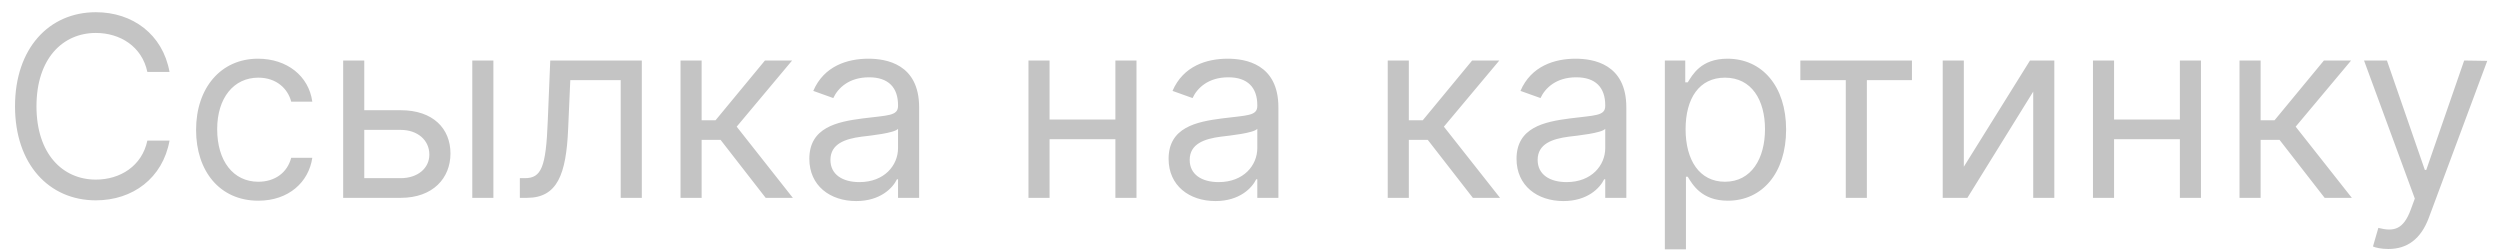 <svg width="139" height="14" viewBox="0 0 139 14" fill="none" xmlns="http://www.w3.org/2000/svg">
<path d="M9.426 4C9.048 1.912 7.378 0.679 5.33 0.679C2.724 0.679 0.835 2.688 0.835 5.909C0.835 9.131 2.724 11.139 5.33 11.139C7.378 11.139 9.048 9.906 9.426 7.818H8.193C7.895 9.23 6.682 9.986 5.33 9.986C3.48 9.986 2.028 8.554 2.028 5.909C2.028 3.264 3.48 1.832 5.33 1.832C6.682 1.832 7.895 2.588 8.193 4H9.426ZM14.362 11.159C16.052 11.159 17.166 10.125 17.364 8.773H16.191C15.973 9.608 15.277 10.105 14.362 10.105C12.97 10.105 12.075 8.952 12.075 7.182C12.075 5.452 12.989 4.318 14.362 4.318C15.396 4.318 16.012 4.955 16.191 5.651H17.364C17.166 4.219 15.953 3.264 14.342 3.264C12.274 3.264 10.902 4.895 10.902 7.222C10.902 9.509 12.214 11.159 14.362 11.159ZM20.253 6.128V3.364H19.08V11H22.281C24.071 11 25.046 9.906 25.046 8.534C25.046 7.142 24.071 6.128 22.281 6.128H20.253ZM26.259 11H27.432V3.364H26.259V11ZM20.253 7.222H22.281C23.211 7.222 23.872 7.788 23.872 8.594C23.872 9.364 23.211 9.906 22.281 9.906H20.253V7.222ZM28.904 11H29.301C30.992 11 31.479 9.688 31.588 7.182L31.708 4.457H34.511V11H35.685V3.364H30.594L30.455 6.744C30.355 9.31 30.097 9.906 29.182 9.906H28.904V11ZM37.837 11H39.011V7.778H40.065L42.571 11H44.082L40.96 7.043L44.042 3.364H42.531L39.786 6.685H39.011V3.364H37.837V11ZM47.604 11.179C48.937 11.179 49.633 10.463 49.871 9.966H49.931V11H51.104V5.969C51.104 3.543 49.255 3.264 48.28 3.264C47.127 3.264 45.815 3.662 45.218 5.054L46.331 5.452C46.59 4.895 47.202 4.298 48.32 4.298C49.399 4.298 49.931 4.87 49.931 5.849V5.889C49.931 6.456 49.354 6.406 47.962 6.585C46.545 6.769 44.999 7.082 44.999 8.832C44.999 10.324 46.153 11.179 47.604 11.179ZM47.783 10.125C46.849 10.125 46.172 9.707 46.172 8.892C46.172 7.997 46.988 7.719 47.903 7.599C48.4 7.54 49.732 7.401 49.931 7.162V8.236C49.931 9.19 49.175 10.125 47.783 10.125ZM58.356 3.364H57.183V11H58.356V7.739H62.016V11H63.189V3.364H62.016V6.645H58.356V3.364ZM67.579 11.179C68.911 11.179 69.607 10.463 69.846 9.966H69.906V11H71.079V5.969C71.079 3.543 69.229 3.264 68.255 3.264C67.102 3.264 65.789 3.662 65.192 5.054L66.306 5.452C66.565 4.895 67.176 4.298 68.295 4.298C69.374 4.298 69.906 4.87 69.906 5.849V5.889C69.906 6.456 69.329 6.406 67.937 6.585C66.52 6.769 64.974 7.082 64.974 8.832C64.974 10.324 66.127 11.179 67.579 11.179ZM67.758 10.125C66.823 10.125 66.147 9.707 66.147 8.892C66.147 7.997 66.962 7.719 67.877 7.599C68.374 7.54 69.707 7.401 69.906 7.162V8.236C69.906 9.19 69.15 10.125 67.758 10.125ZM77.158 11H78.331V7.778H79.385L81.891 11H83.402L80.28 7.043L83.362 3.364H81.851L79.107 6.685H78.331V3.364H77.158V11ZM86.924 11.179C88.257 11.179 88.953 10.463 89.192 9.966H89.251V11H90.424V5.969C90.424 3.543 88.575 3.264 87.601 3.264C86.447 3.264 85.135 3.662 84.538 5.054L85.652 5.452C85.91 4.895 86.522 4.298 87.64 4.298C88.719 4.298 89.251 4.87 89.251 5.849V5.889C89.251 6.456 88.674 6.406 87.282 6.585C85.866 6.769 84.319 7.082 84.319 8.832C84.319 10.324 85.473 11.179 86.924 11.179ZM87.103 10.125C86.169 10.125 85.493 9.707 85.493 8.892C85.493 7.997 86.308 7.719 87.223 7.599C87.72 7.54 89.052 7.401 89.251 7.162V8.236C89.251 9.19 88.496 10.125 87.103 10.125ZM92.566 13.864H93.739V9.827H93.839C94.097 10.244 94.594 11.159 96.066 11.159C97.975 11.159 99.308 9.628 99.308 7.202C99.308 4.795 97.975 3.264 96.046 3.264C94.555 3.264 94.097 4.179 93.839 4.577H93.7V3.364H92.566V13.864ZM93.719 7.182C93.719 5.472 94.475 4.318 95.907 4.318C97.398 4.318 98.134 5.571 98.134 7.182C98.134 8.812 97.379 10.105 95.907 10.105C94.495 10.105 93.719 8.912 93.719 7.182ZM100.099 4.457H102.625V11H103.798V4.457H106.304V3.364H100.099V4.457ZM109.189 9.27V3.364H108.015V11H109.387L113.047 5.094V11H114.22V3.364H112.868L109.189 9.27ZM117.542 3.364H116.369V11H117.542V7.739H121.201V11H122.374V3.364H121.201V6.645H117.542V3.364ZM124.517 11H125.691V7.778H126.744L129.25 11H130.762L127.639 7.043L130.722 3.364H129.21L126.466 6.685H125.691V3.364H124.517V11ZM132.792 13.844C133.851 13.844 134.602 13.282 135.04 12.114L138.291 3.384L137.008 3.364L134.9 9.449H134.821L132.713 3.364H131.44L134.264 11.04L134.045 11.636C133.628 12.78 133.091 12.889 132.236 12.671L131.937 13.704C132.057 13.764 132.395 13.844 132.792 13.844Z" fill="#C4C4C4"/>
</svg>
